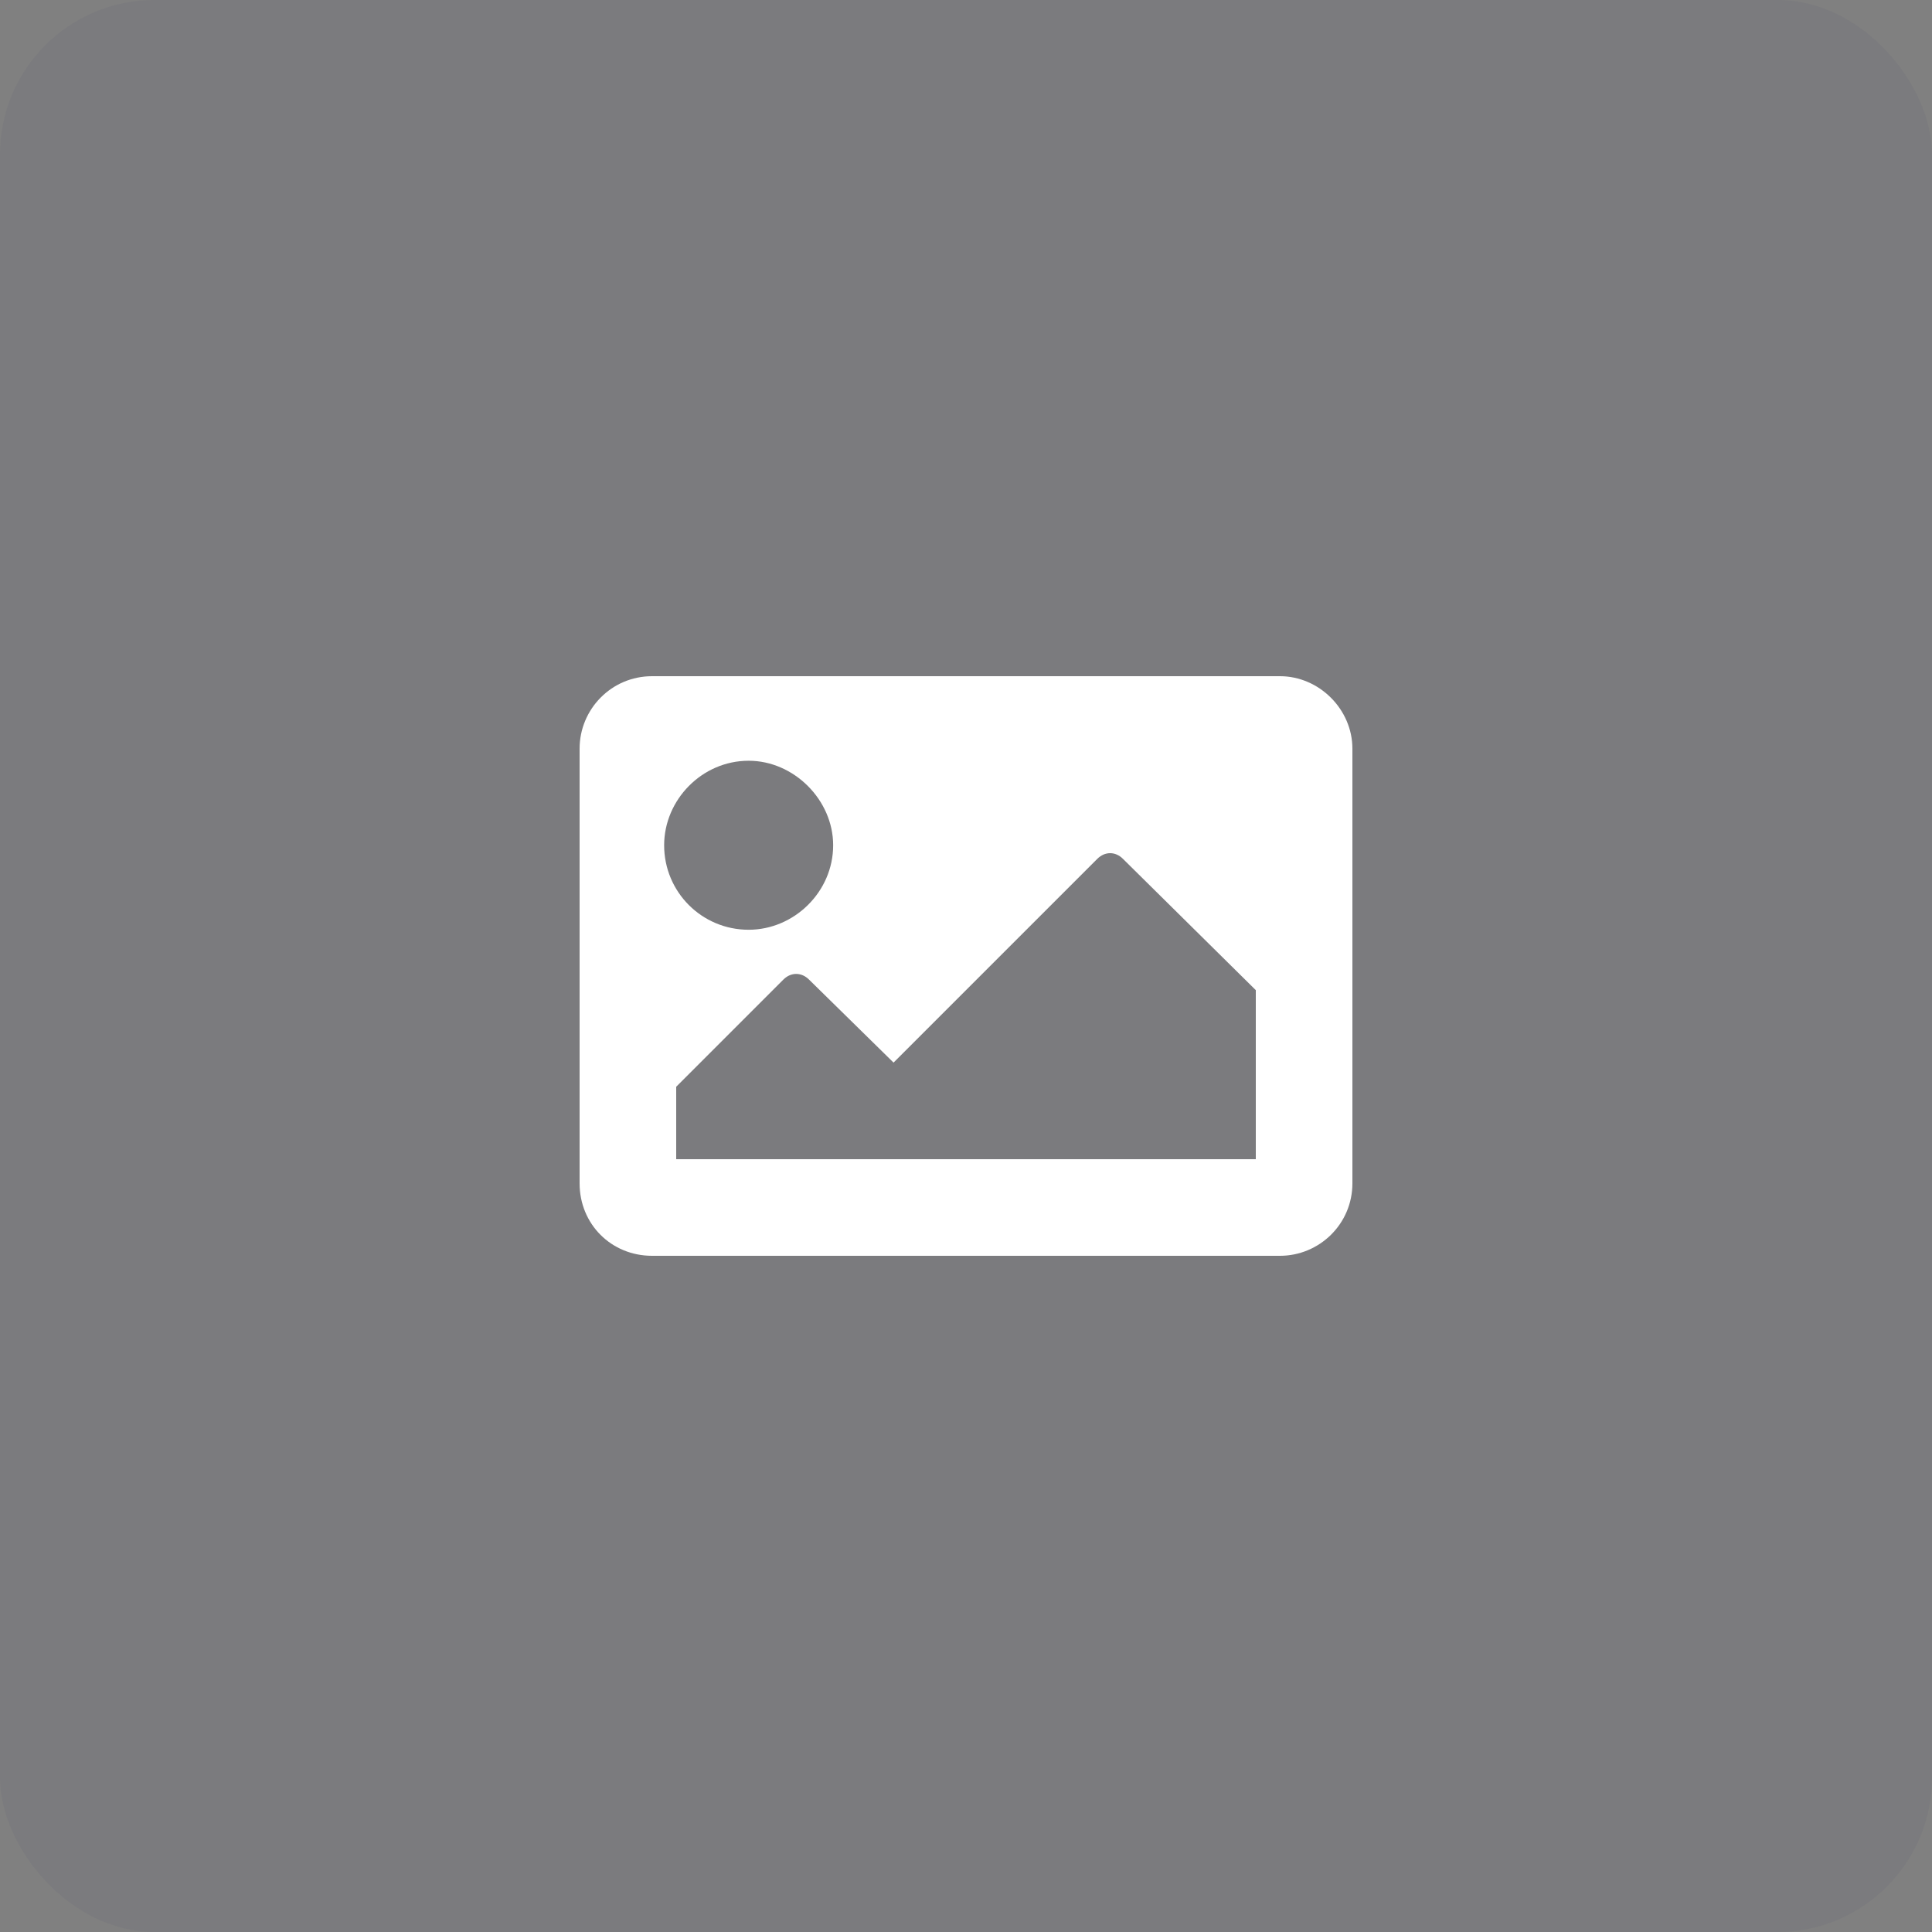<svg width="50" height="50" viewBox="0 0 50 50" fill="none" xmlns="http://www.w3.org/2000/svg">
<rect x="0" y="0" width="50" height="50" fill="#808080" stroke="none"/>
<rect width="50" height="50" rx="4" fill="#242059" fill-opacity="0.05"/>
<path d="M33.125 32.5H16.875C15.82 32.5 15 31.68 15 30.625V19.375C15 18.359 15.82 17.5 16.875 17.5H33.125C34.141 17.5 35 18.359 35 19.375V30.625C35 31.68 34.141 32.5 33.125 32.5ZM19.375 19.688C18.164 19.688 17.188 20.703 17.188 21.875C17.188 23.086 18.164 24.062 19.375 24.062C20.547 24.062 21.562 23.086 21.562 21.875C21.562 20.703 20.547 19.688 19.375 19.688ZM17.5 30H32.5V25.625L29.062 22.227C28.867 22.031 28.594 22.031 28.398 22.227L23.125 27.5L20.938 25.352C20.742 25.156 20.469 25.156 20.273 25.352L17.5 28.125V30Z" fill="white"/>
</svg>
